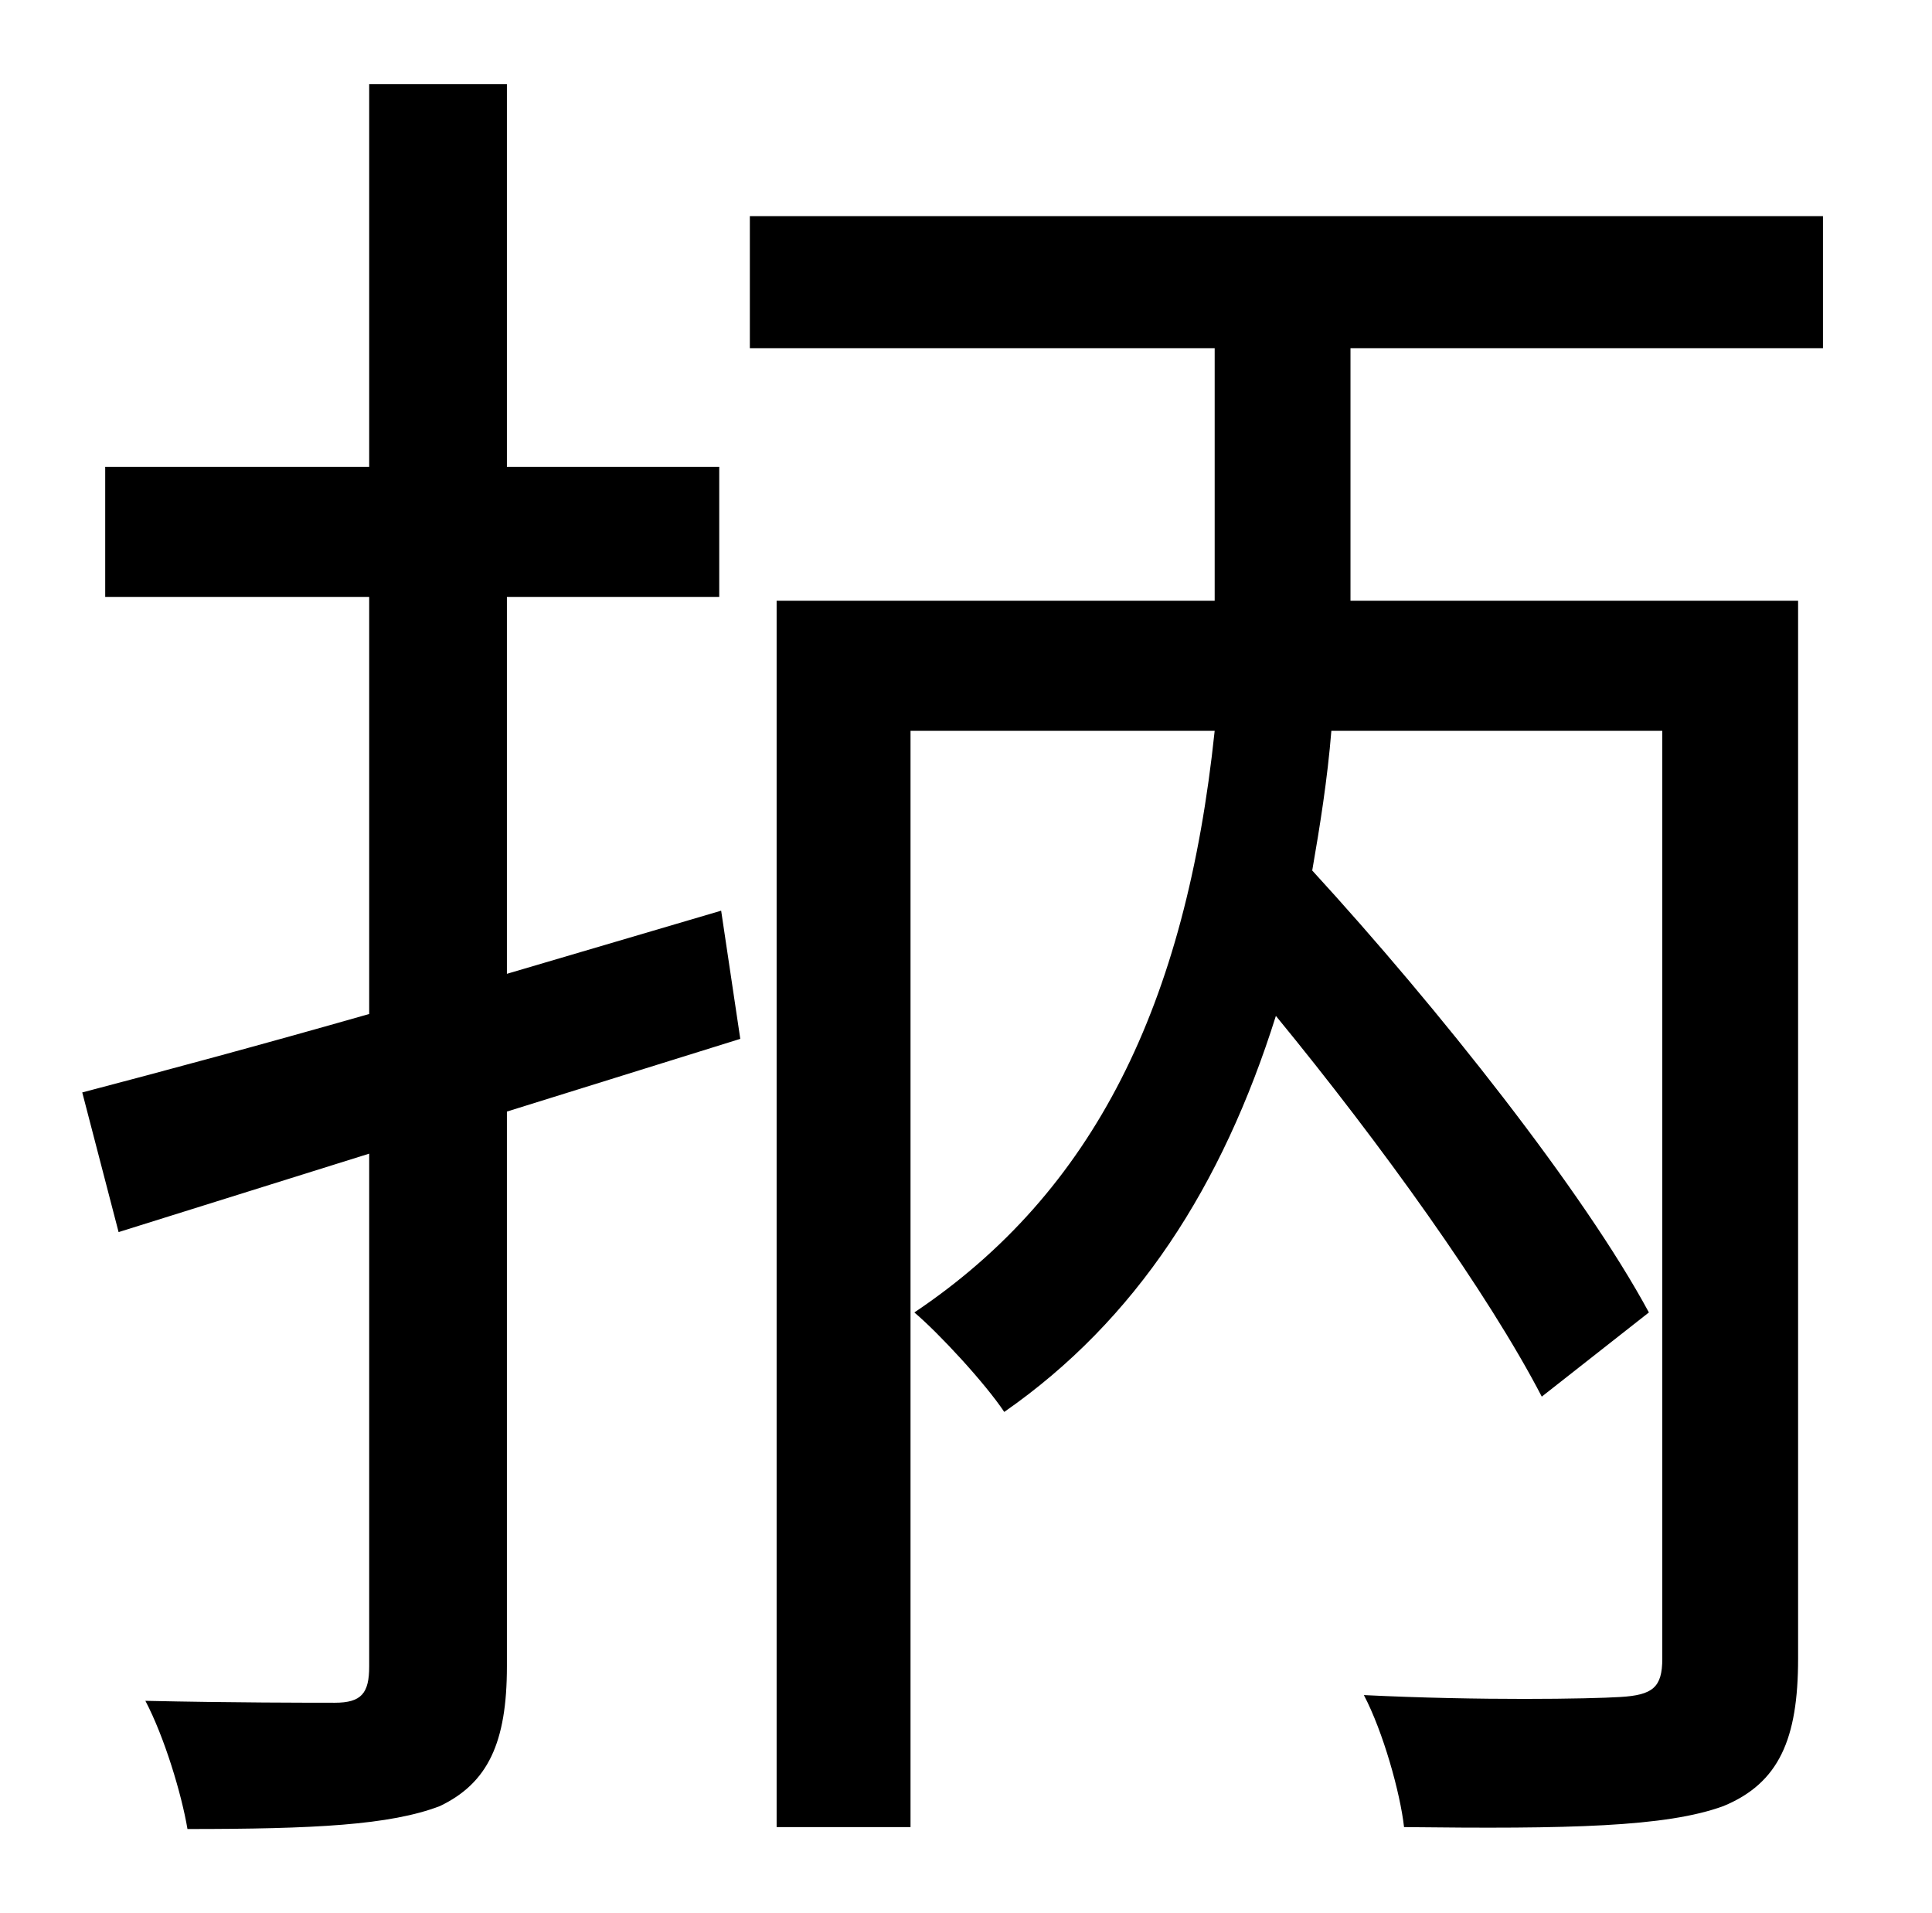 <?xml version="1.0" standalone="no"?>
<!DOCTYPE svg PUBLIC "-//W3C//DTD SVG 1.1//EN" "http://www.w3.org/Graphics/SVG/1.1/DTD/svg11.dtd" >
<svg xmlns="http://www.w3.org/2000/svg" xmlns:xlink="http://www.w3.org/1999/xlink" version="1.1" viewBox="-10 0 1010 1000">
   <path fill="currentColor"
d="M367 476l10 67l-122 38v290c0 40 -10 61 -35 73c-26 10 -66 12 -132 12c-3 -18 -12 -48 -22 -67c45 1 86 1 99 1c14 0 18 -5 18 -19v-268l-131 41l-19 -73c42 -11 94 -25 150 -41v-218h-138v-68h138v-200h72v200h111v68h-111v197zM943 182h-247v132h234v553
c0 42 -10 65 -39 77c-30 11 -81 12 -167 11c-2 -18 -11 -50 -21 -69c61 3 118 2 134 1c17 -1 22 -5 22 -20v-485h-173c-2 25 -6 50 -10 73c66 72 142 168 176 231l-56 44c-28 -54 -84 -132 -139 -199c-28 89 -73 159 -142 207c-10 -15 -34 -41 -47 -52
c94 -63 142 -161 157 -304h-159v573h-70v-641h229v-132h-243v-69h561v69z" />
</svg>
